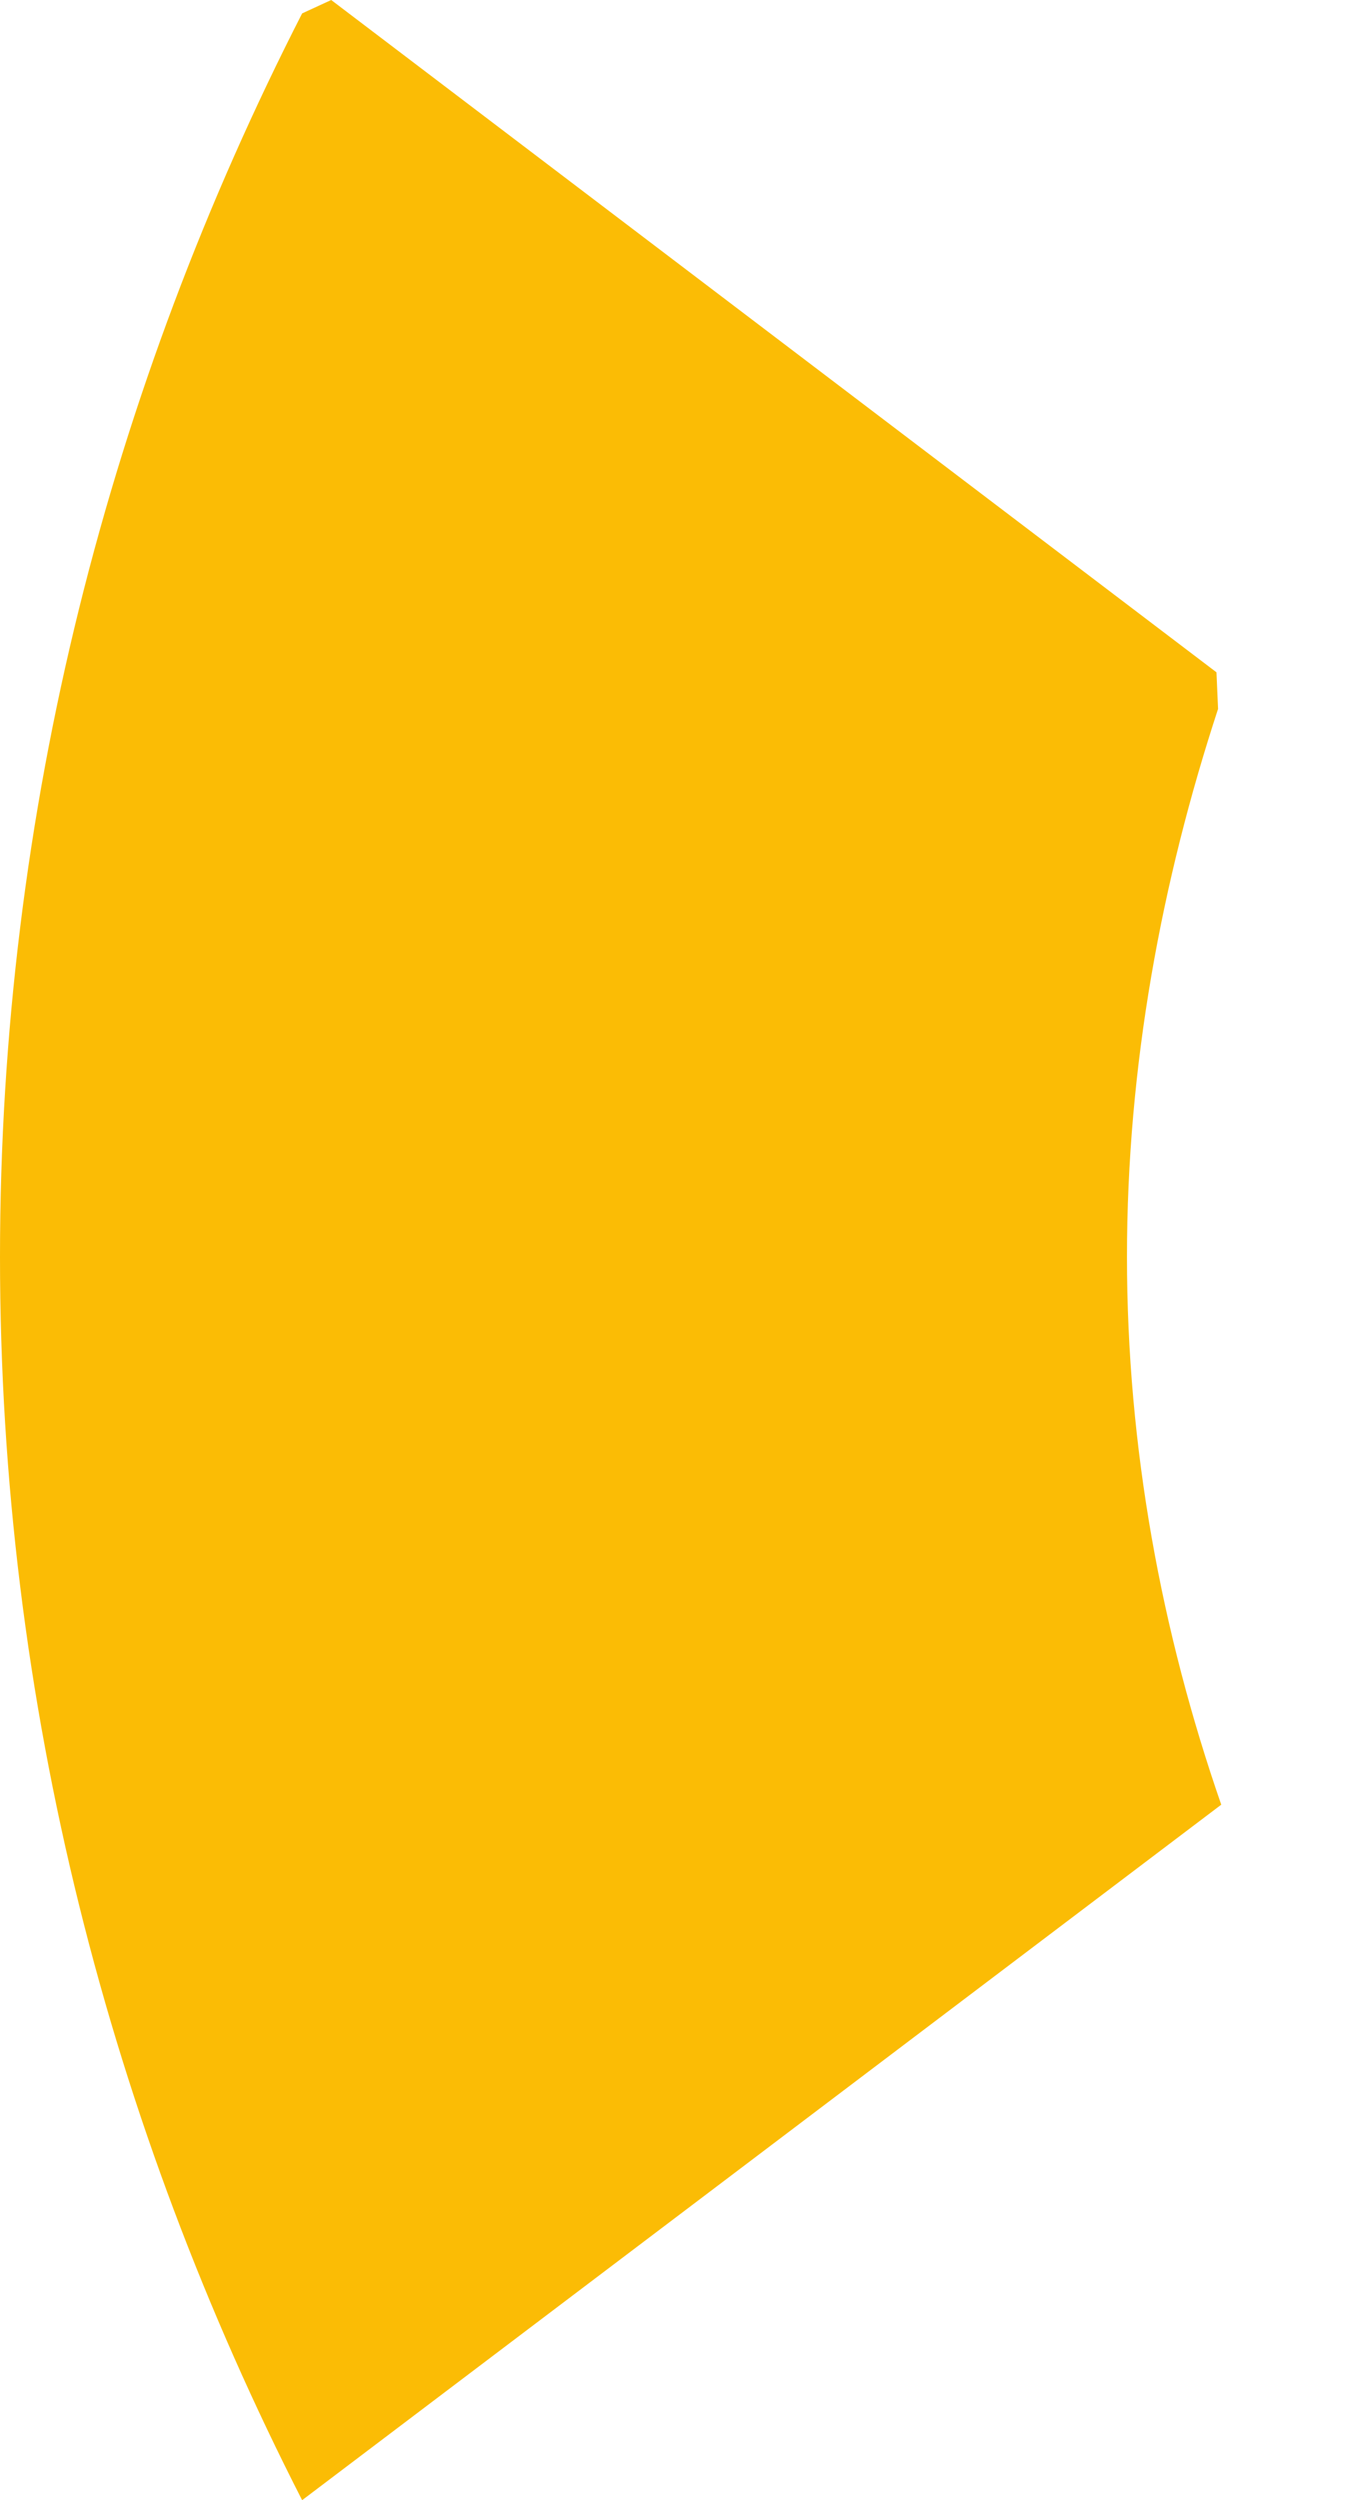 <svg width="6" height="11" viewBox="0 0 6 11" fill="none" xmlns="http://www.w3.org/2000/svg">
<path d="M5.376 7.94C5.113 7.182 4.961 6.369 4.961 5.53C4.961 4.69 5.113 3.878 5.362 3.119L5.355 2.958L1.458 0L1.33 0.059C0.485 1.711 0 3.566 0 5.53C0 7.493 0.485 9.348 1.33 11L5.376 7.94Z" fill="#FBBC05"/>
</svg>
